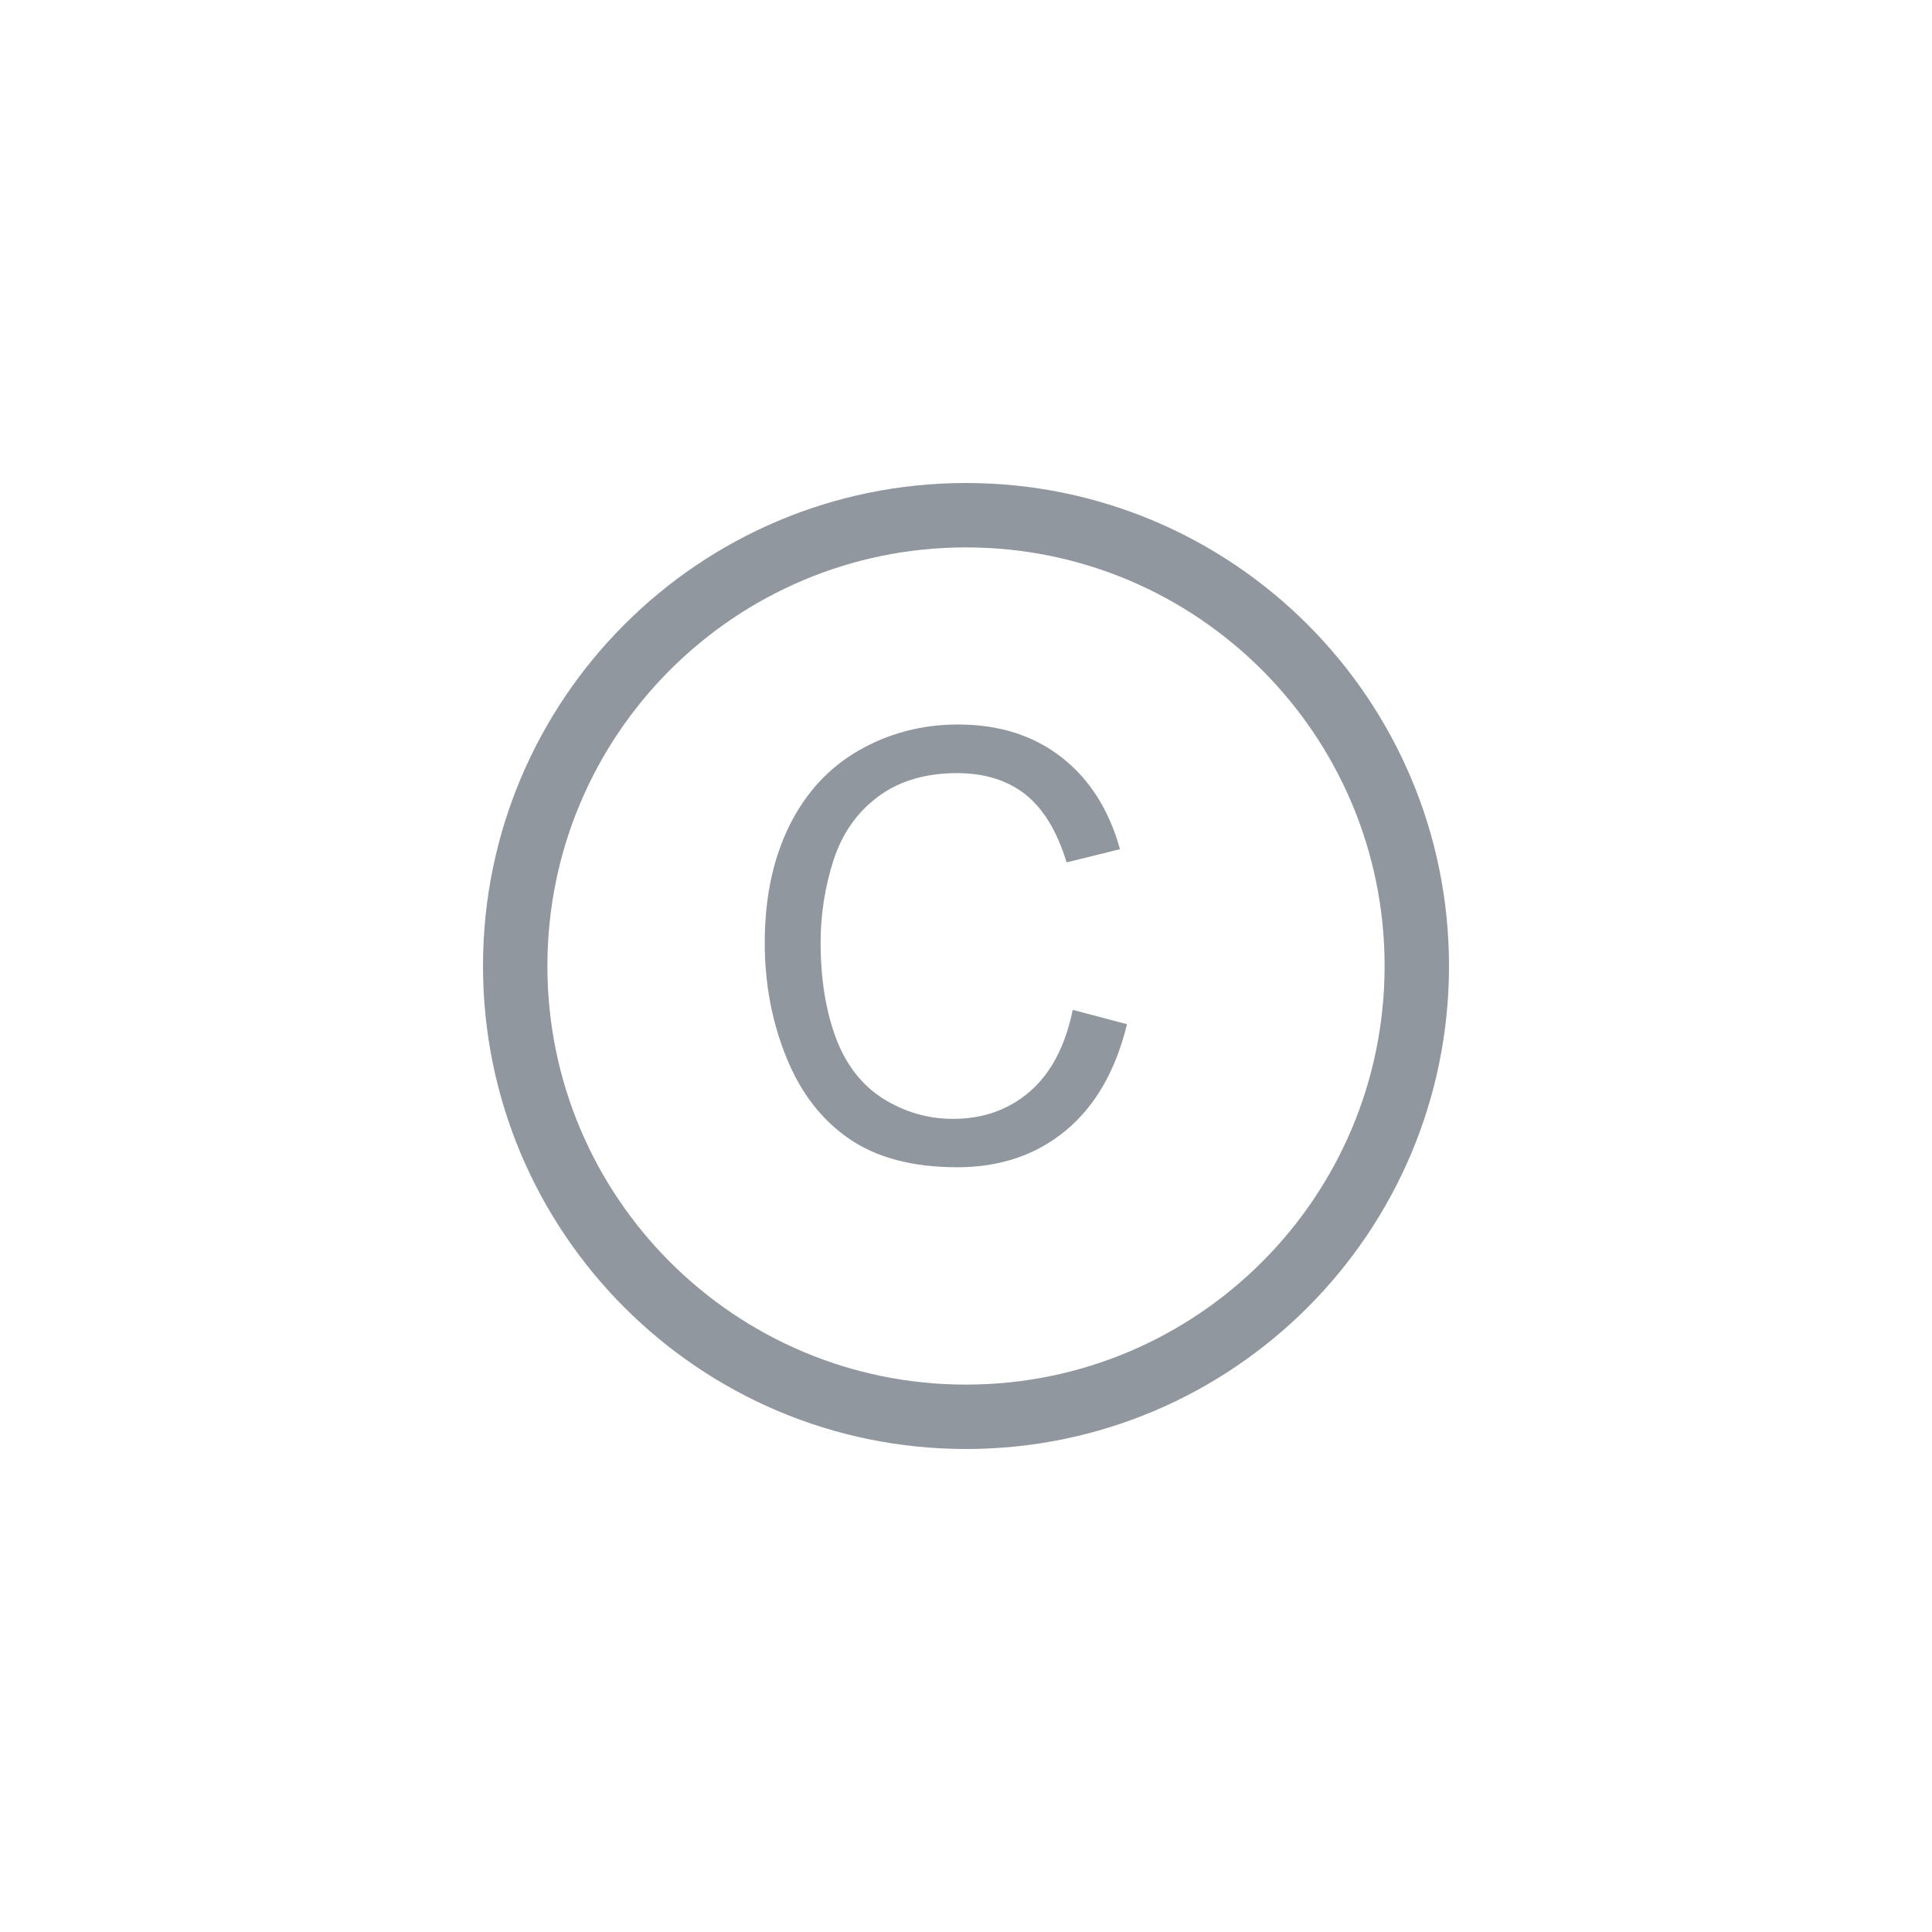 <?xml version="1.0" encoding="UTF-8"?>
<svg width="24px" height="24px" viewBox="0 0 24 24" version="1.1" xmlns="http://www.w3.org/2000/svg" xmlns:xlink="http://www.w3.org/1999/xlink">
    <title>切片</title>
    <g id="页面-1" stroke="none" stroke-width="1" fill="none" fill-rule="evenodd">
        <g id="首页-未登录" transform="translate(-265, -2341)">
            <g id="1公用组件/foot/all" transform="translate(0, 2230)">
                <g id="0icon/24/icon_banquan" transform="translate(265, 111)">
                    <g id="编组">
                        <rect id="矩形" x="0" y="0" width="24" height="24"></rect>
                    </g>
                    <g id="C" transform="translate(6, 6)" fill="#91979E" fill-rule="nonzero">
                        <path d="M6,0 C2.686,0 0,2.686 0,6 C0,9.313 2.686,12 6,12 C9.313,12 12,9.313 12,6 C12,2.686 9.313,0 6,0 Z M6,11.2 C3.128,11.2 0.8,8.872 0.8,6 C0.8,3.128 3.128,0.8 6,0.8 C8.872,0.8 11.2,3.128 11.2,6 C11.2,8.872 8.872,11.2 6,11.2 Z" id="形状"></path>
                        <path d="M6.796,7.557 C6.533,7.785 6.214,7.899 5.837,7.899 C5.527,7.899 5.238,7.814 4.971,7.648 C4.706,7.481 4.51,7.229 4.383,6.892 C4.258,6.554 4.194,6.16 4.194,5.708 C4.194,5.357 4.248,5.016 4.354,4.686 C4.461,4.356 4.644,4.093 4.908,3.896 C5.17,3.701 5.498,3.604 5.889,3.604 C6.229,3.604 6.512,3.692 6.736,3.867 C6.961,4.045 7.132,4.327 7.25,4.713 L7.913,4.549 C7.776,4.059 7.535,3.679 7.188,3.408 C6.84,3.137 6.412,3 5.903,3 C5.454,3 5.042,3.108 4.669,3.322 C4.295,3.536 4.007,3.85 3.804,4.261 C3.601,4.674 3.5,5.157 3.5,5.712 C3.5,6.219 3.589,6.694 3.769,7.136 C3.948,7.579 4.211,7.917 4.554,8.15 C4.897,8.384 5.343,8.5 5.893,8.5 C6.422,8.5 6.871,8.348 7.238,8.045 C7.605,7.741 7.859,7.301 8,6.723 L7.326,6.545 C7.234,6.993 7.056,7.33 6.796,7.557 Z" id="路径"></path>
                    </g>
                </g>
            </g>
        </g>
    </g>
</svg>
